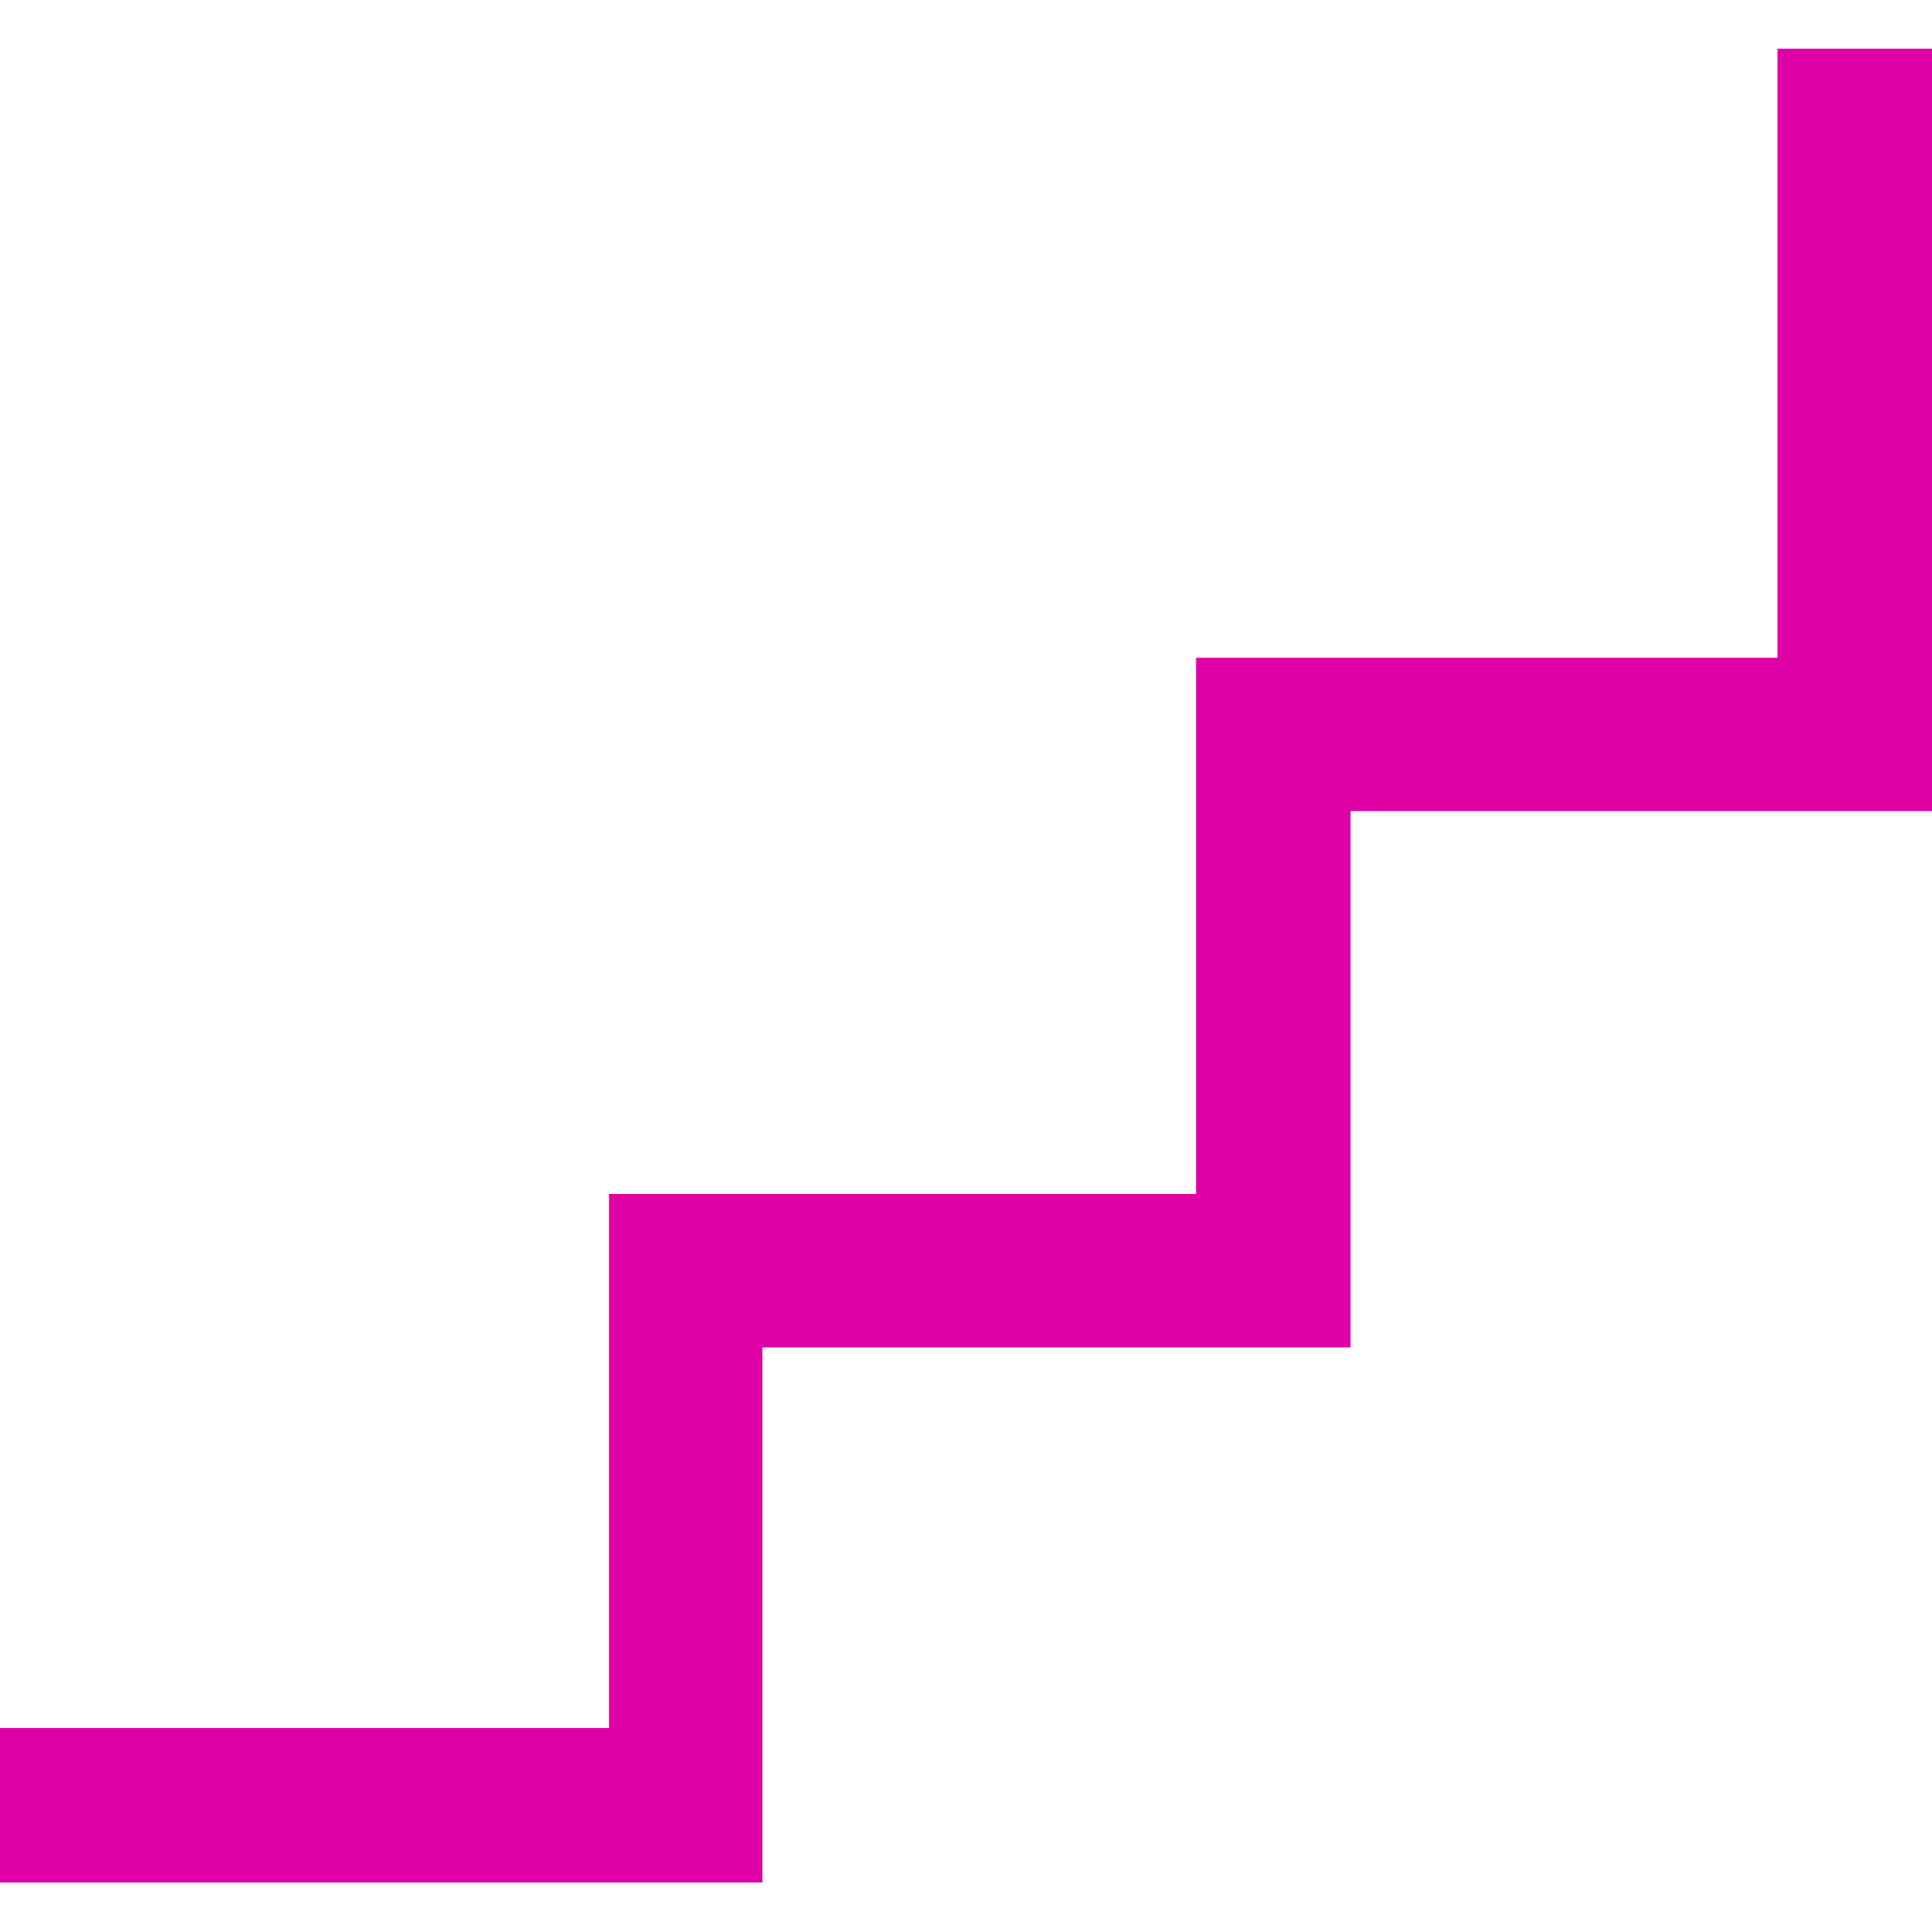 <svg width="24" height="24" viewBox="0 0 24 24" fill="none" xmlns="http://www.w3.org/2000/svg">
<path d="M22.081 0.605V8.171H14.858V14.832H7.566V21.466H0V23.385H9.471V16.738H16.777V10.076H24V0.605H22.081Z" fill="#DE00A5"/>
</svg>
